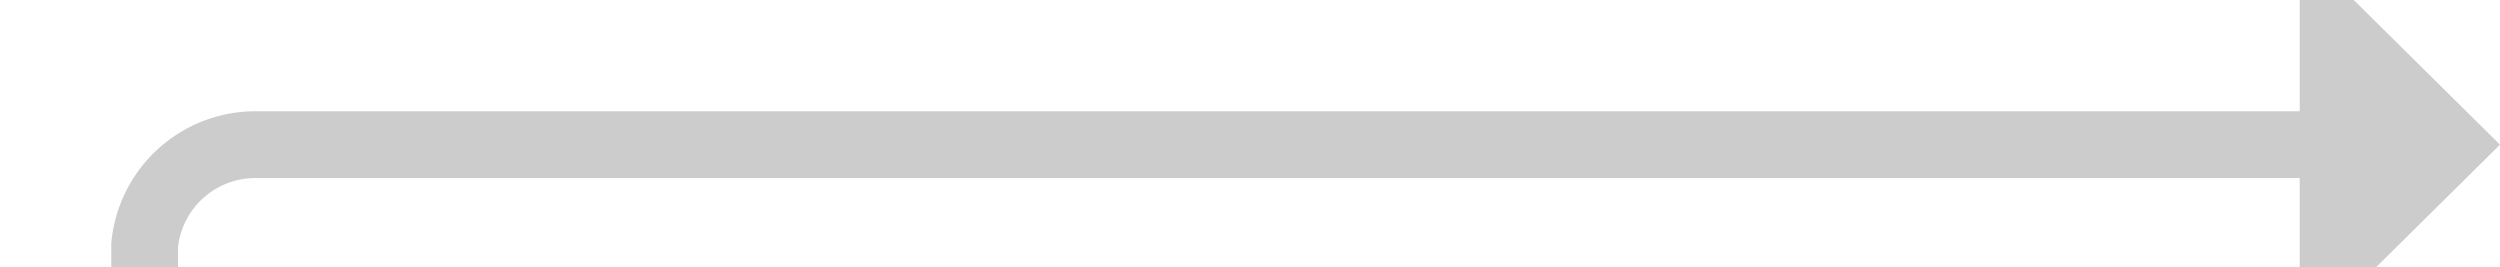 ﻿<?xml version="1.0" encoding="utf-8"?>
<svg version="1.1" xmlns:xlink="http://www.w3.org/1999/xlink" width="112.333px" height="12px" preserveAspectRatio="xMinYMid meet" viewBox="104.667 270  112.333 10" xmlns="http://www.w3.org/2000/svg">
  <defs>
    <mask fill="white" id="clip430">
      <path d="M 51 659  L 171 659  L 171 705  L 51 705  Z M 51 264  L 469 264  L 469 841  L 51 841  Z " fill-rule="evenodd" />
    </mask>
  </defs>
  <path d="M 469 838.5  L 213 838.5  A 3 3 0 0 0 210 835.5 A 3 3 0 0 0 207 838.5 L 115.667 838.5  A 5 5 0 0 1 111.167 833.5 L 111.167 280  A 5 5 0 0 1 116.167 275.5 L 210 275.5  " stroke-width="3" stroke="#cccccc" fill="none" mask="url(#clip430)" />
  <path d="M 208 284.4  L 217 275.5  L 208 266.6  L 208 284.4  Z " fill-rule="nonzero" fill="#cccccc" stroke="none" mask="url(#clip430)" />
</svg>